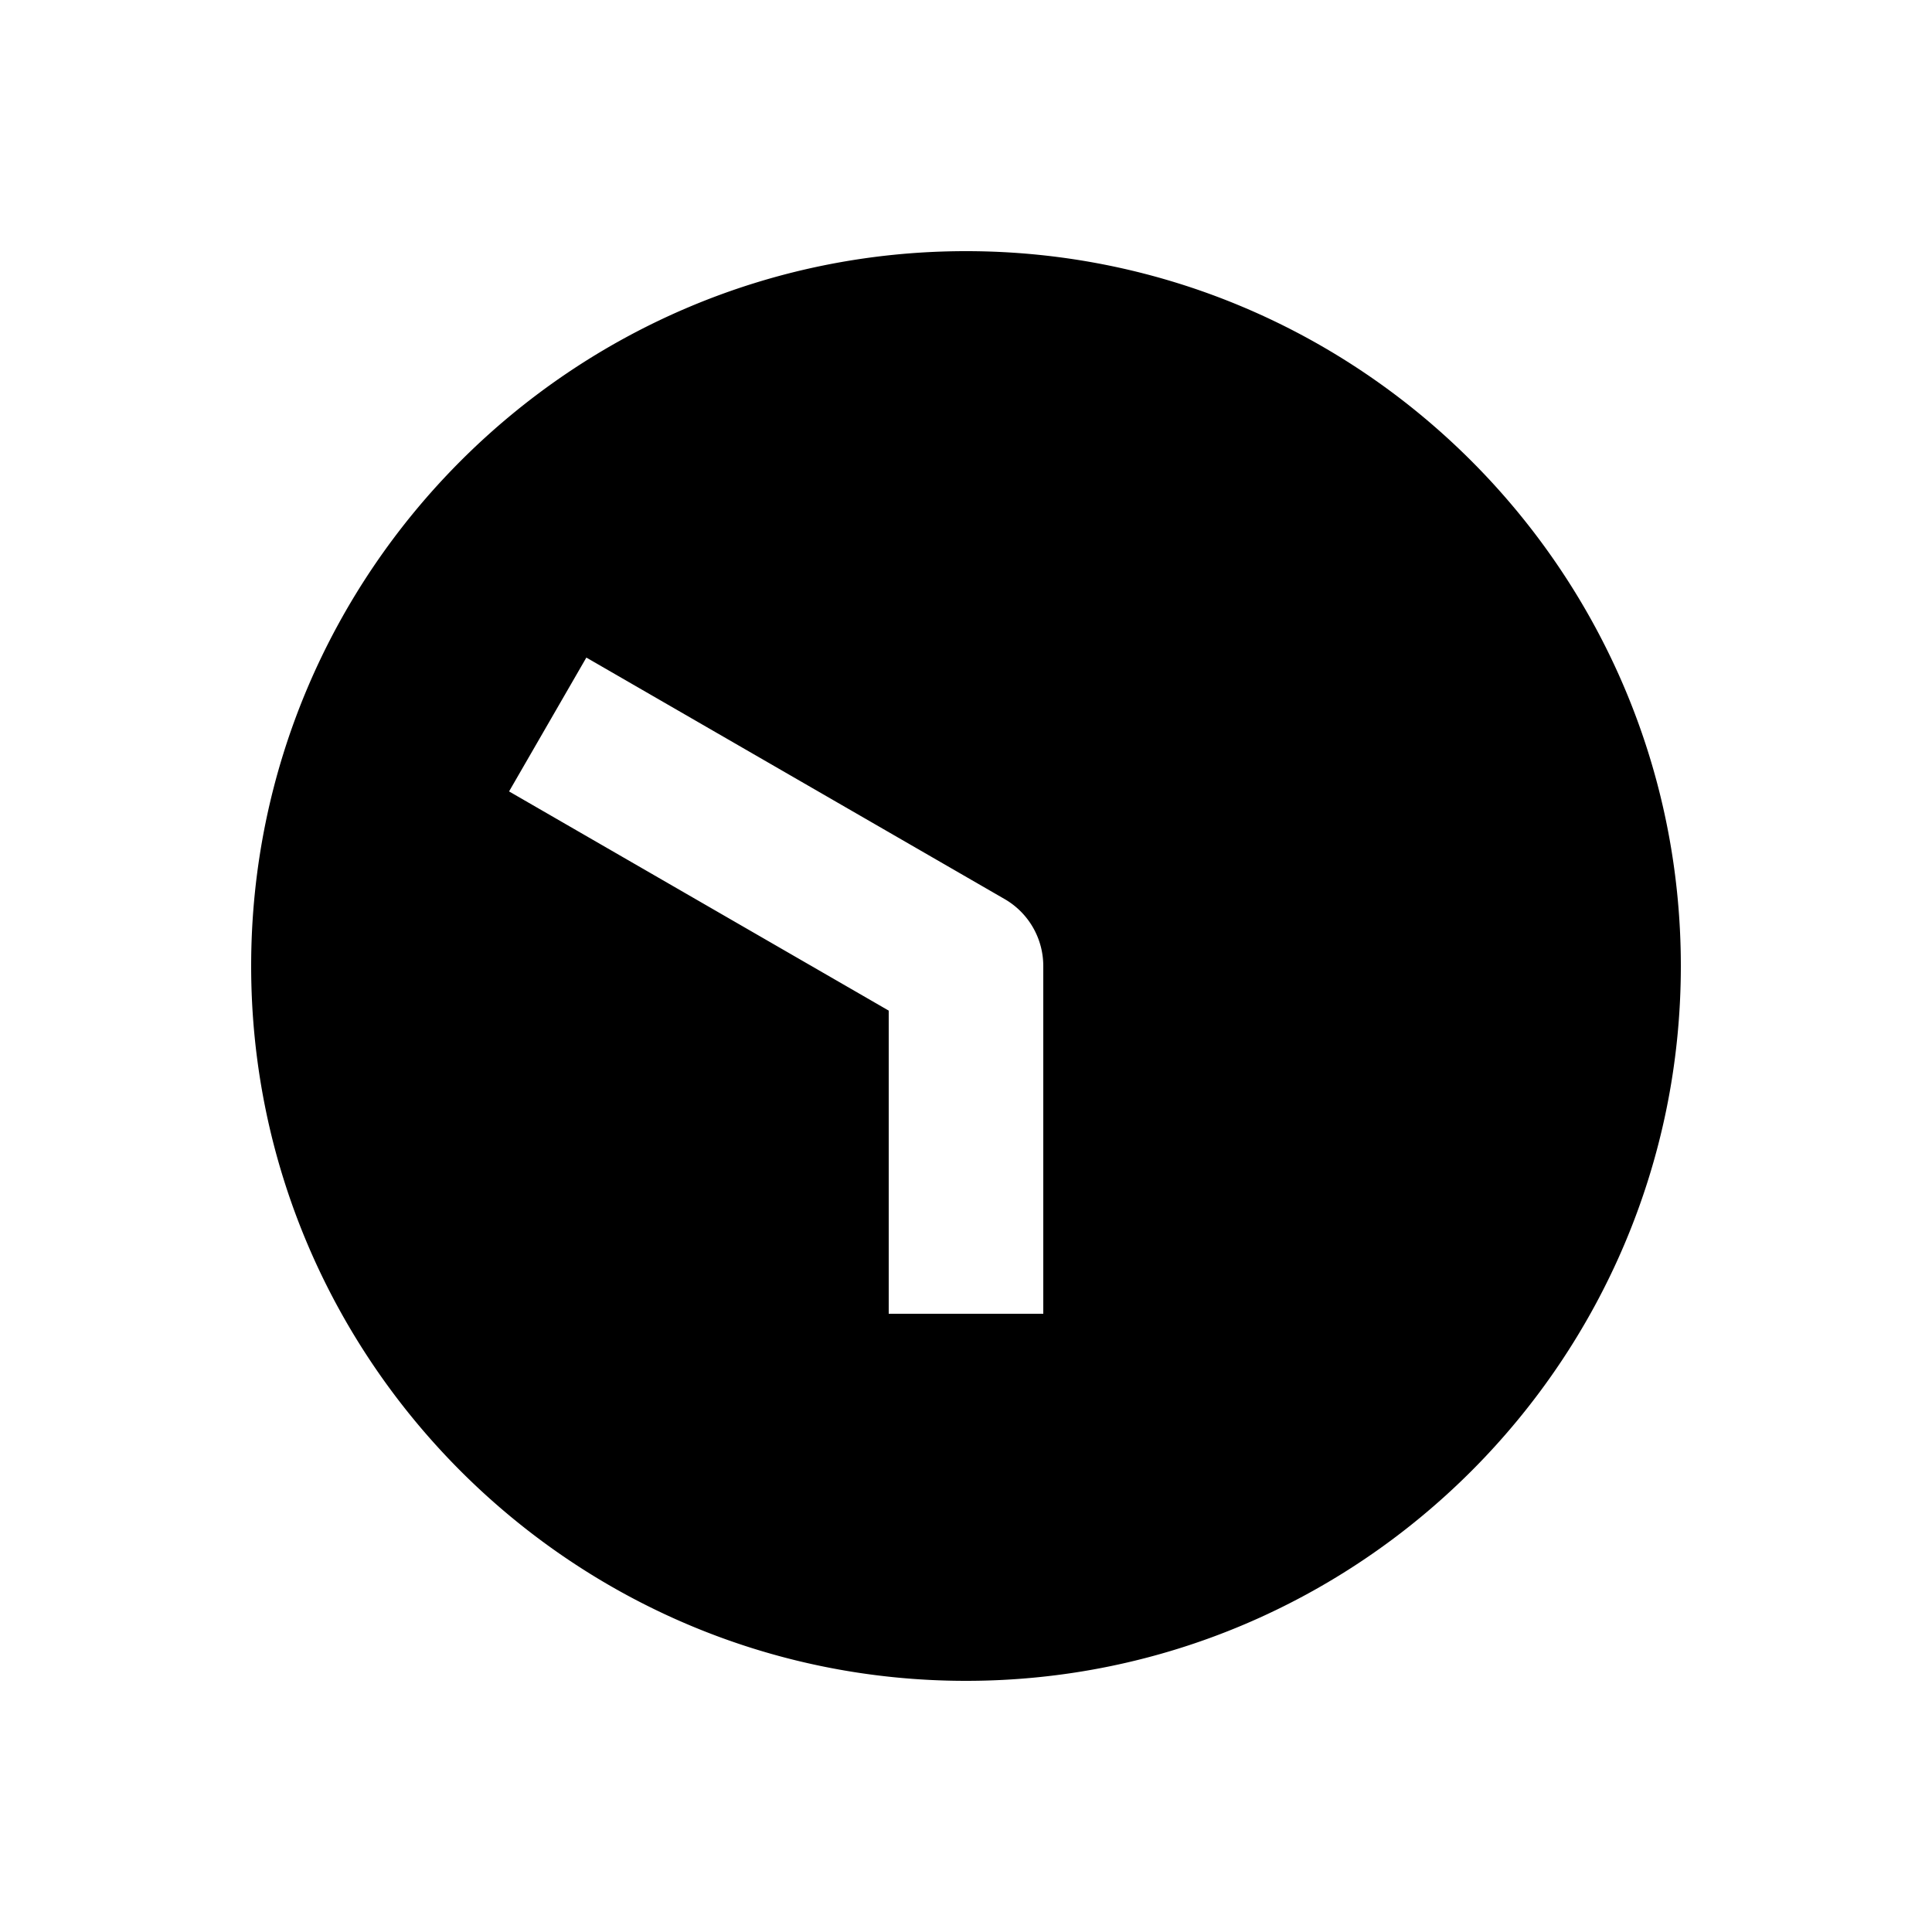 <svg xmlns="http://www.w3.org/2000/svg" width="1000" height="1000"><path d="M500 130c-203.99 0-370 166.01-370 370s166.01 370 370 370 370-166.01 370-370-166.01-370-370-370zM303.494 340.36l34.64 20L520 465.36A40.004 40.004 0 0 1 540 500v180h-80V523.094L298.135 429.64l-34.64-20 40-69.282z" style="-inkscape-stroke:none"/></svg>